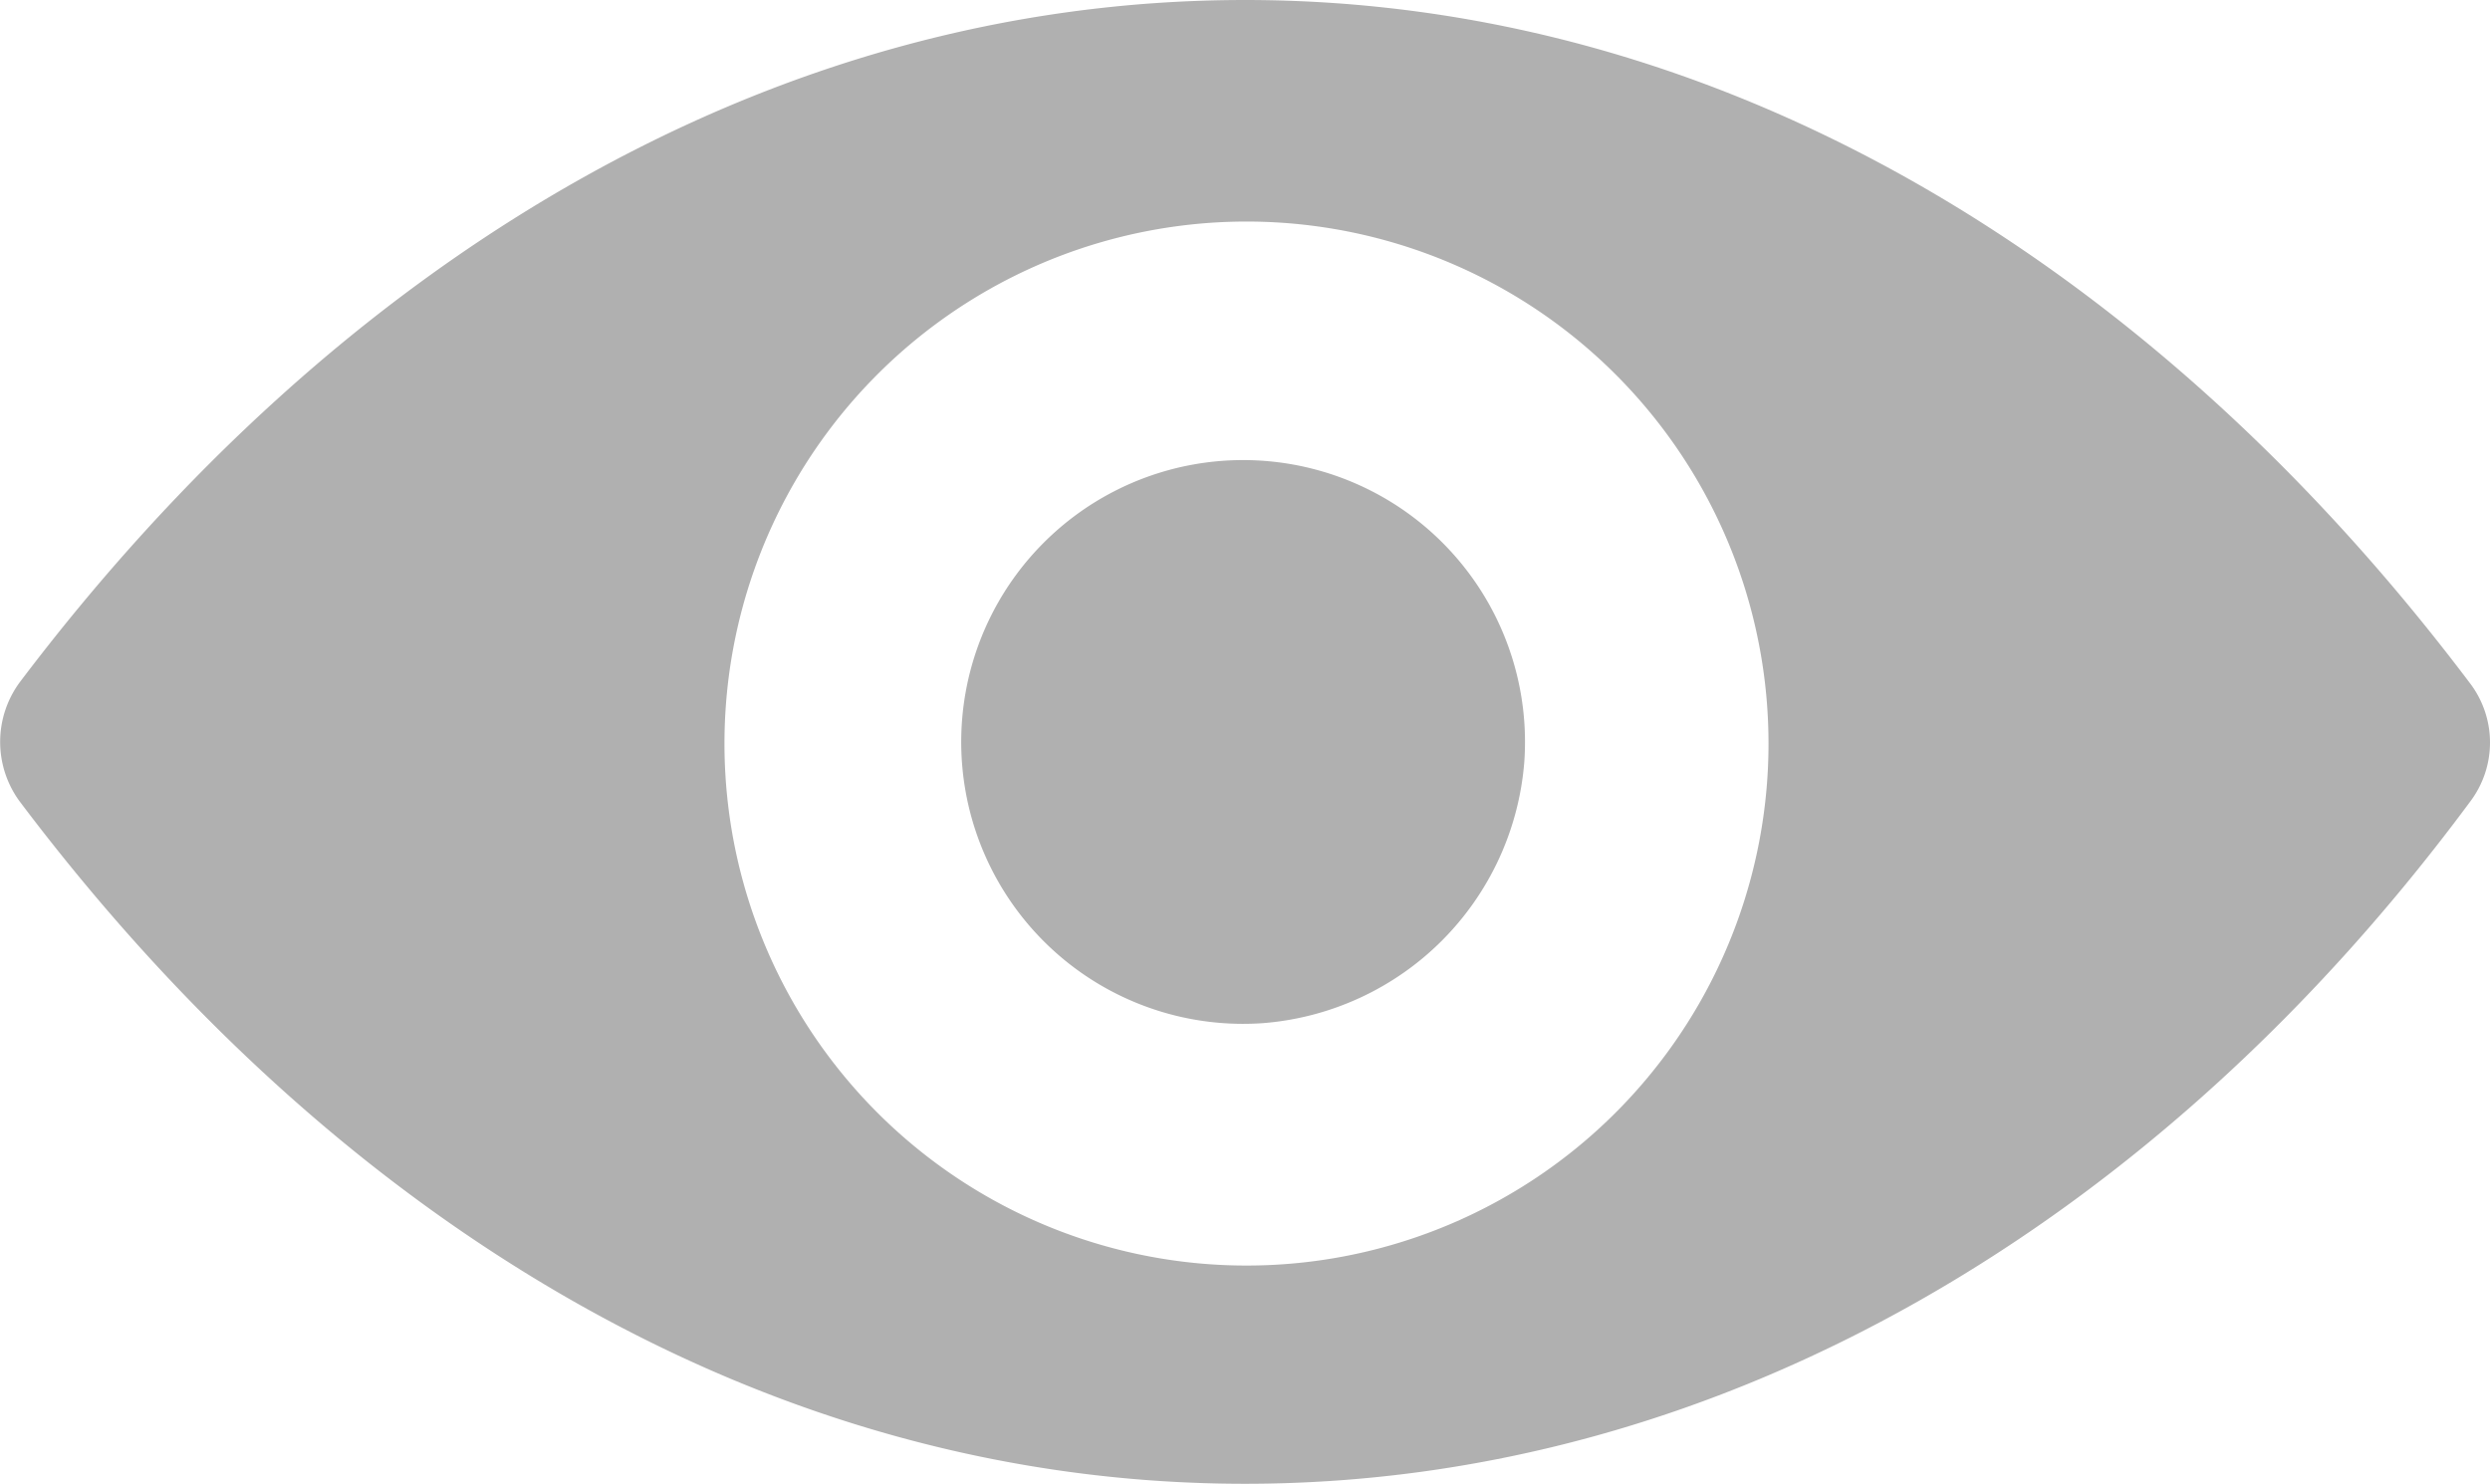 <svg xmlns="http://www.w3.org/2000/svg" viewBox="0 0 19.08 11.37"><title>Asset 1</title><g id="Layer_2" data-name="Layer 2"><g id="Layer_1-2" data-name="Layer 1"><path d="M9.54,0C5.89,0,2.59,2,.15,5.23a.77.77,0,0,0,0,.91c2.44,3.24,5.74,5.23,9.39,5.23s7-2,9.39-5.23a.75.75,0,0,0,0-.9C16.49,2,13.18,0,9.54,0ZM9.8,9.69A4,4,0,1,1,13.54,6,4,4,0,0,1,9.8,9.69ZM9.68,7.84a2.16,2.16,0,1,1,2-2,2.18,2.18,0,0,1-2,2Z" style="fill:#b0b0b0"/></g></g></svg>